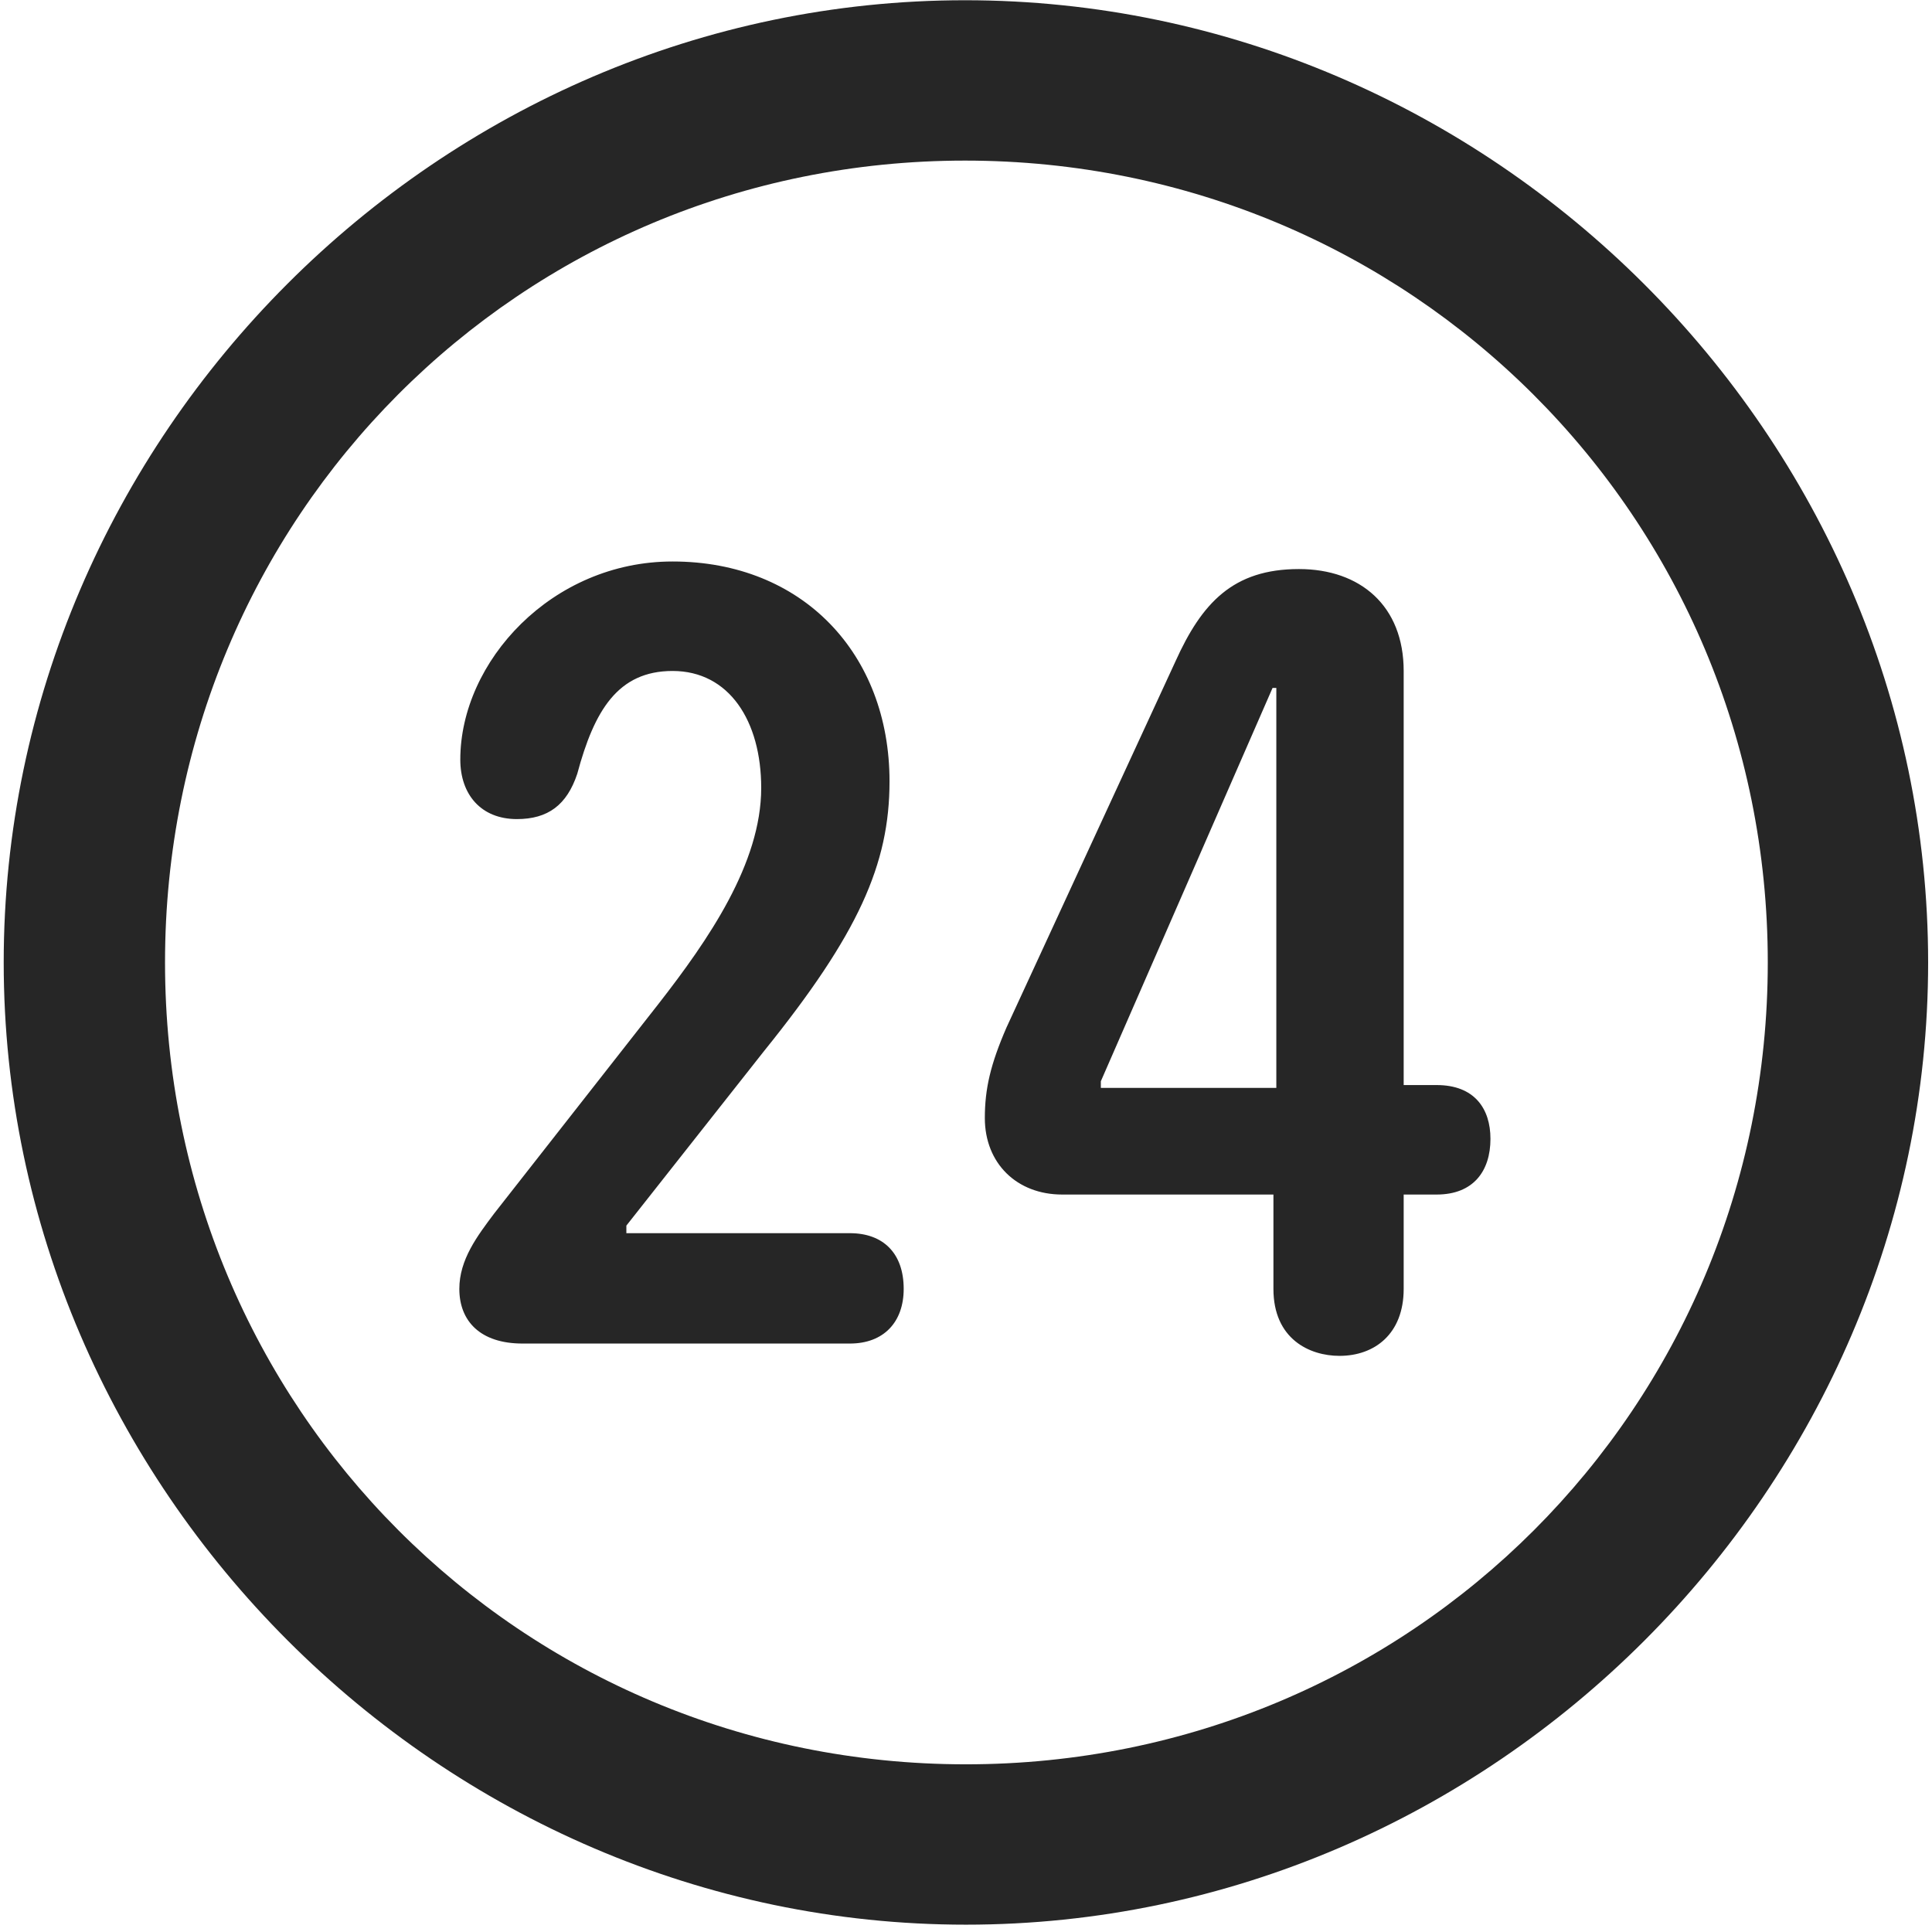 <svg width="24" height="24" viewBox="0 0 24 24" fill="none" xmlns="http://www.w3.org/2000/svg">
<g clip-path="url(#clip0_2207_27046)">
<path d="M11.999 23.909C18.538 23.909 23.952 18.483 23.952 11.956C23.952 5.417 18.527 0.003 11.988 0.003C5.46 0.003 0.046 5.417 0.046 11.956C0.046 18.483 5.472 23.909 11.999 23.909ZM11.999 21.917C6.468 21.917 2.05 17.487 2.05 11.956C2.05 6.425 6.456 1.995 11.988 1.995C17.519 1.995 21.96 6.425 21.96 11.956C21.96 17.487 17.53 21.917 11.999 21.917Z" fill="black" fill-opacity="0.85"/>
<path d="M6.491 16.69H10.558C10.98 16.69 11.226 16.421 11.226 16.011C11.226 15.565 10.968 15.319 10.558 15.319H7.781V15.225L9.491 13.057C10.663 11.604 11.05 10.737 11.05 9.706C11.05 8.124 9.972 6.975 8.355 6.975C6.855 6.975 5.718 8.218 5.718 9.436C5.718 9.87 5.976 10.175 6.421 10.175C6.808 10.175 7.042 9.999 7.171 9.612C7.382 8.827 7.675 8.335 8.355 8.335C9.058 8.335 9.456 8.956 9.456 9.788C9.456 10.725 8.8 11.675 8.179 12.472L6.14 15.073C5.929 15.354 5.706 15.647 5.706 16.011C5.706 16.409 5.964 16.69 6.491 16.69ZM16.64 16.843C17.073 16.843 17.437 16.573 17.437 16.011V14.839H17.847C18.304 14.839 18.515 14.546 18.515 14.147C18.515 13.772 18.316 13.479 17.847 13.479H17.437V8.335C17.437 7.526 16.898 7.069 16.136 7.069C15.316 7.069 14.929 7.491 14.601 8.218L12.503 12.764C12.304 13.222 12.234 13.526 12.234 13.889C12.234 14.452 12.632 14.839 13.194 14.839H15.819V16.011C15.819 16.632 16.265 16.843 16.64 16.843ZM15.855 13.514H13.675V13.432L15.808 8.546H15.855V13.514Z" fill="black" fill-opacity="0.85"/>
</g>
<defs>
<clipPath id="clip0_2207_27046">
<rect width="23.906" height="23.918" fill="white" transform="translate(0.046 0.003)"/>
</clipPath>
</defs>
</svg>
